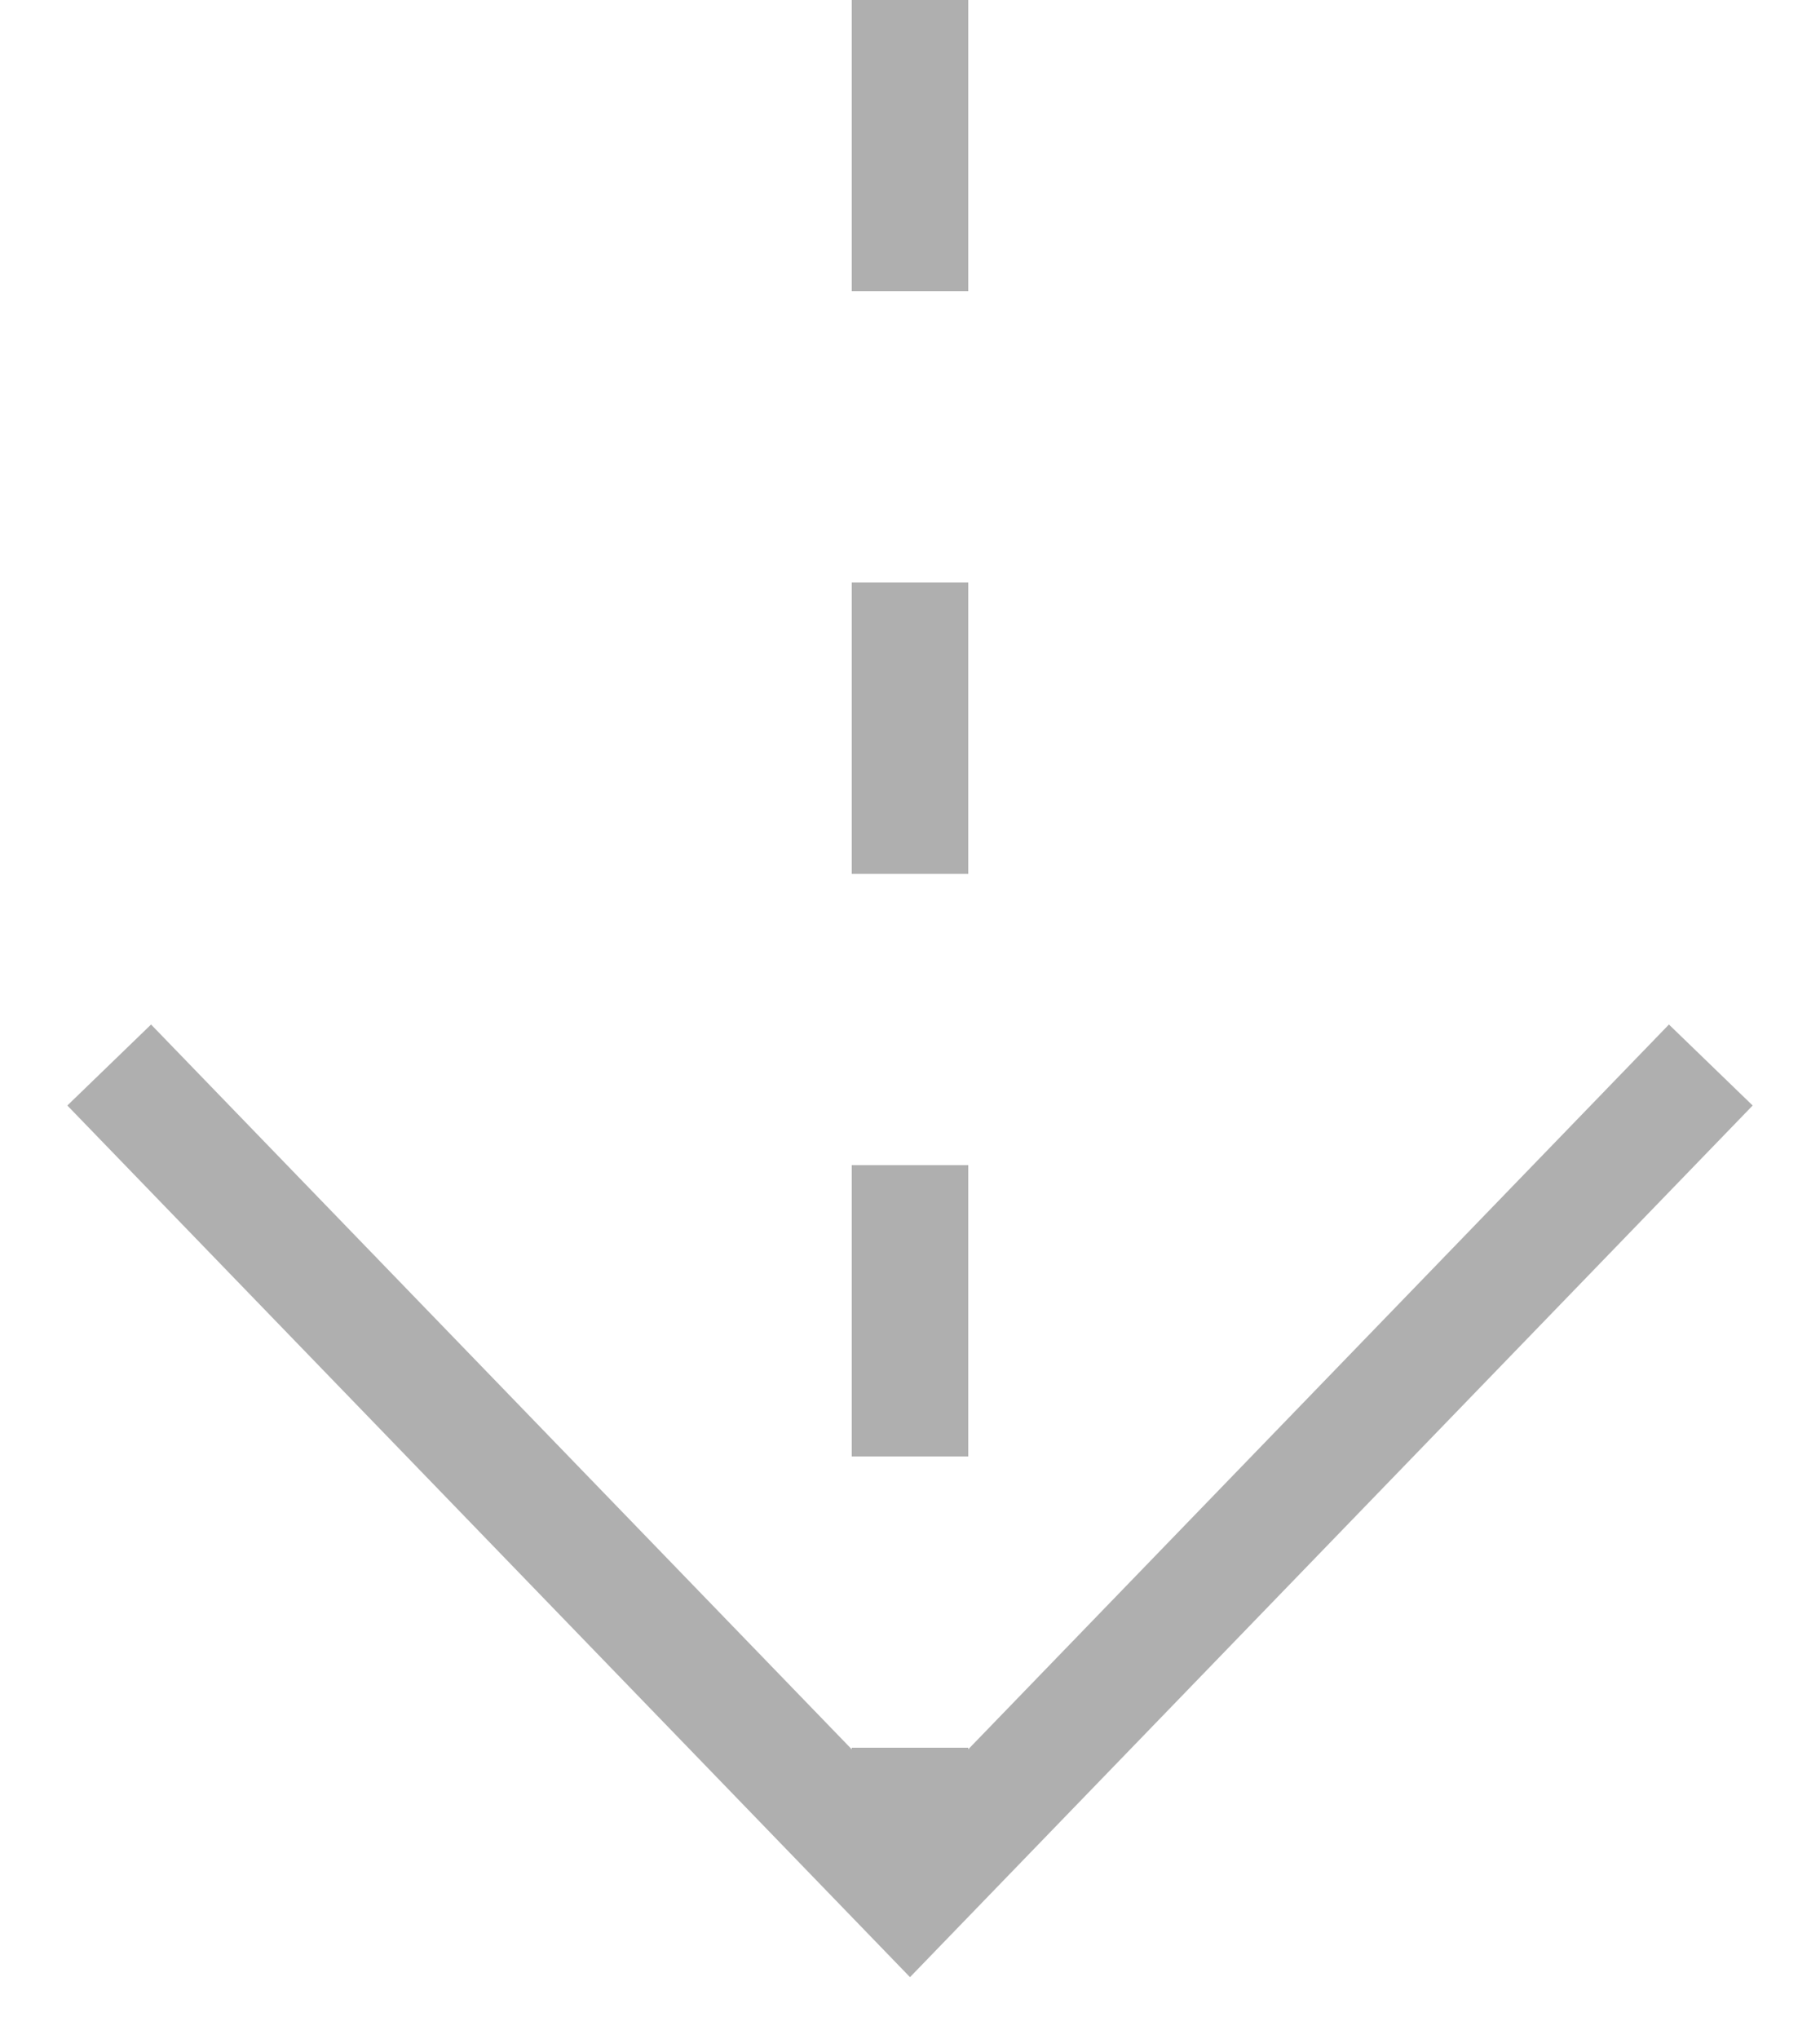 <?xml version="1.0" encoding="UTF-8"?>
<svg width="25px" height="28px" viewBox="0 0 25 28" version="1.1" xmlns="http://www.w3.org/2000/svg" xmlns:xlink="http://www.w3.org/1999/xlink">
    <!-- Generator: Sketch 53.2 (72643) - https://sketchapp.com -->
    <title>arrow_dwn</title>
    <desc>Created with Sketch.</desc>
    <g id="Landing---What-is...-" stroke="none" stroke-width="1" fill="none" fill-rule="evenodd">
        <g id="cma_3-list-1-copy-49" transform="translate(-586, -810)" fill-rule="nonzero" stroke="#AFAFAF" stroke-width="1.6">
            <g id="arrow_dwn" transform="translate(587.5, 810)">
                <path d="M11,4.97379915e-14 L11,25.188" id="Path-33" stroke-dasharray="4"></path>
                <polyline id="Path-34" points="0 14.625 11 26 22 14.625"></polyline>
            </g>
        </g>
    </g>
</svg>